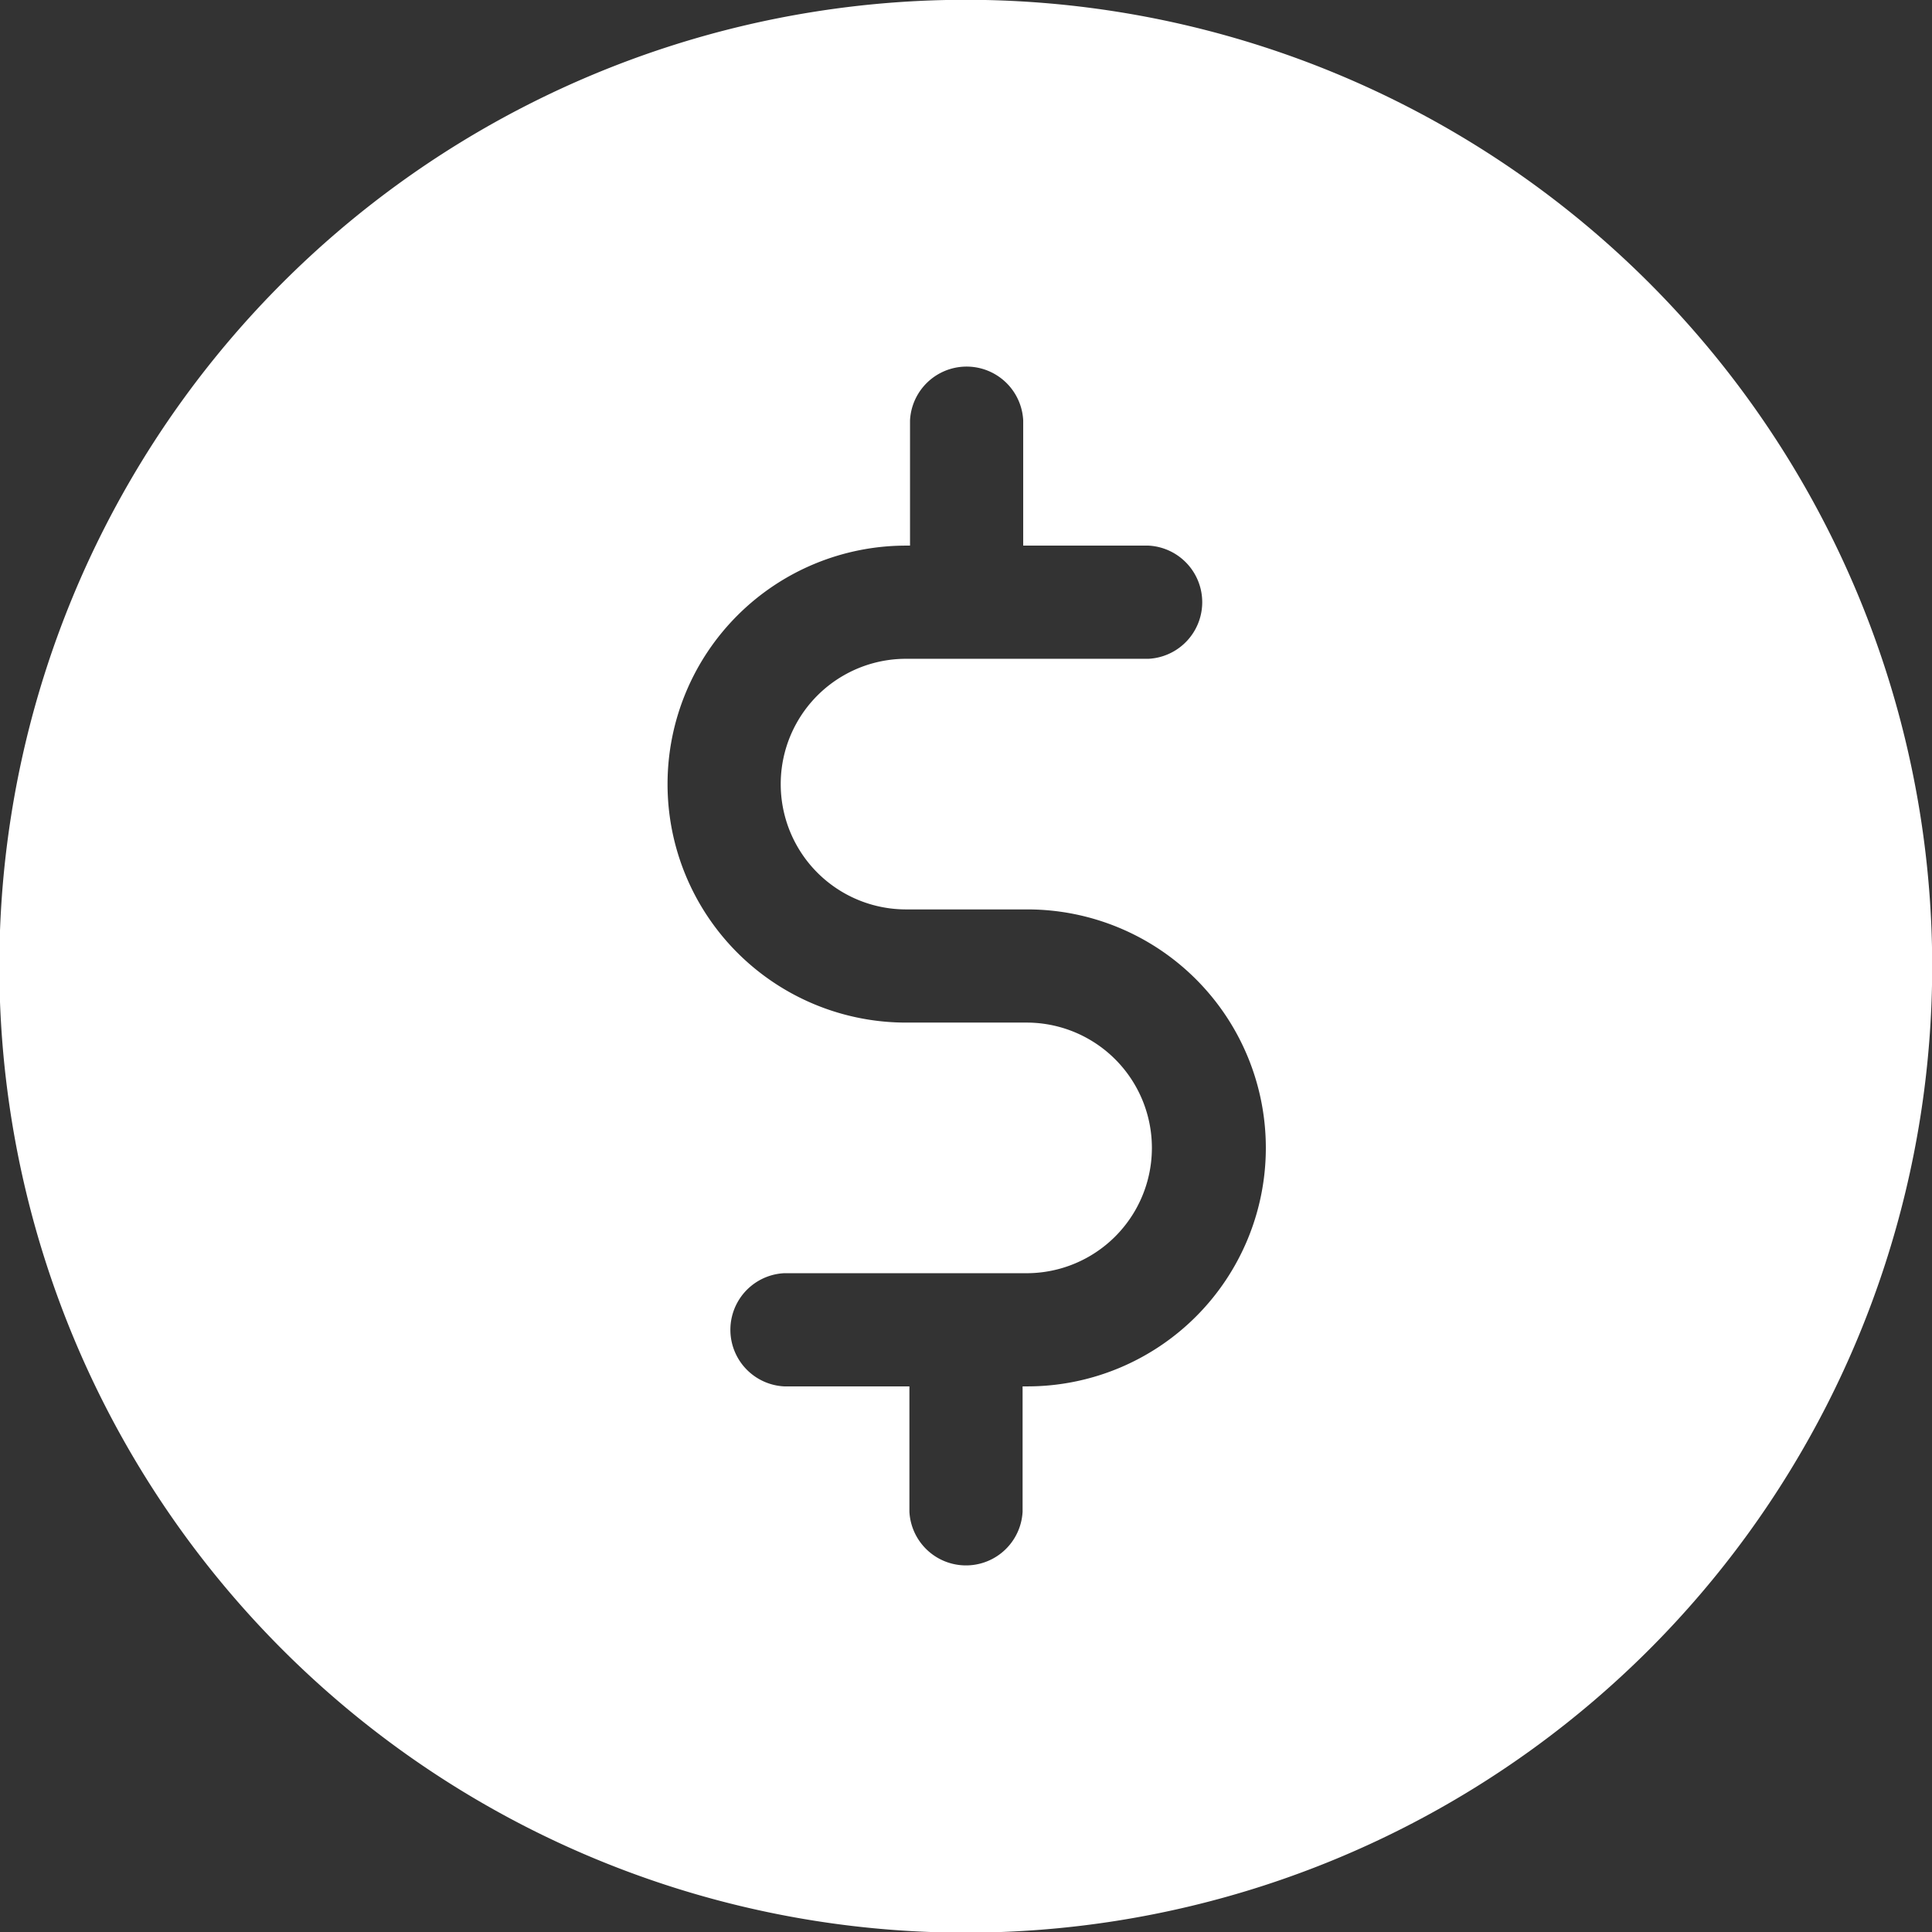 <svg xmlns="http://www.w3.org/2000/svg" width="12.581" height="12.581" viewBox="0 0 12.581 12.581">
  <rect x="0" y="0" width="12.581" height="12.581" fill="#333333" stroke="none"/>
  <g id="price" transform="translate(0)">
    <g id="Group_37" data-name="Group 37" transform="translate(0)">
      <path id="Path_156" data-name="Path 156" d="M10.739,1.842a6.291,6.291,0,0,0-8.9,8.9,6.291,6.291,0,0,0,8.9-8.9ZM6.685,9.028H6.659v.816a.369.369,0,0,1-.737,0V9.028H5.106a.369.369,0,0,1,0-.737H6.685a.816.816,0,0,0,0-1.632H5.9a1.553,1.553,0,0,1,0-3.106h.026V2.737a.369.369,0,0,1,.737,0v.816h.816a.369.369,0,0,1,0,.737H5.9a.816.816,0,0,0,0,1.632h.79a1.553,1.553,0,0,1,0,3.106Z" transform="translate(0 0)" fill="#fff"/>
    </g>
  </g>
</svg>
